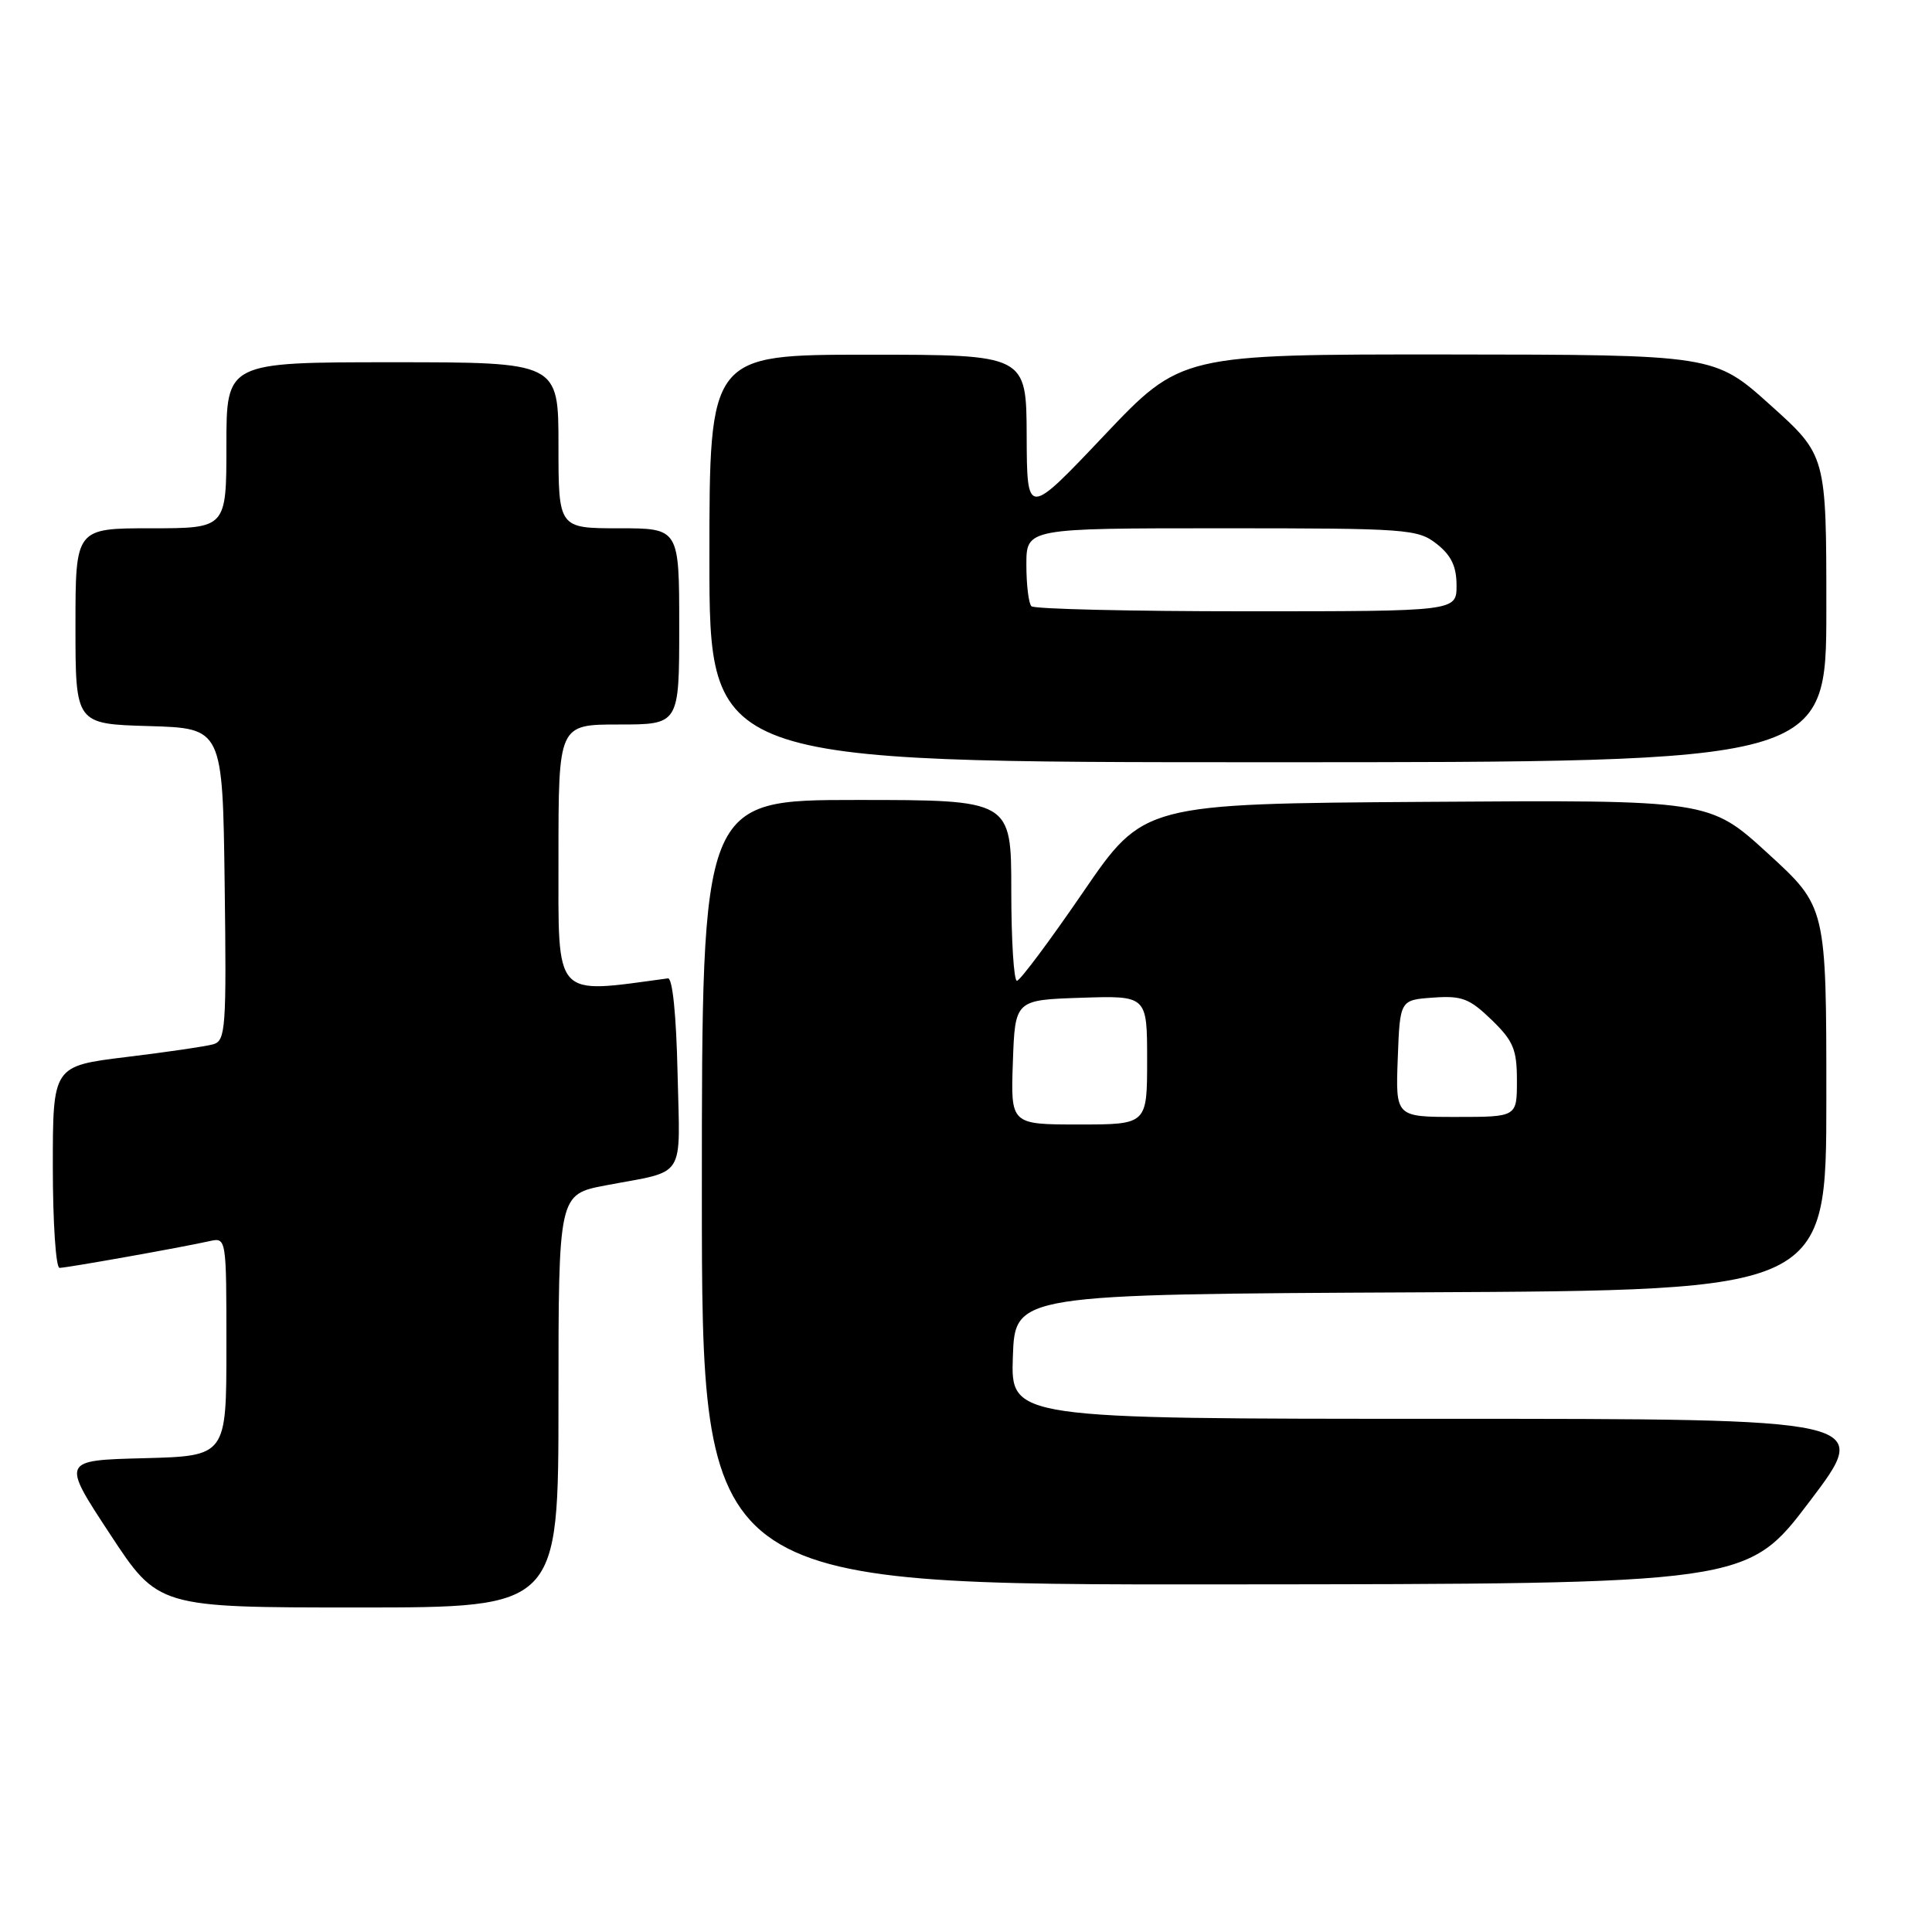 <?xml version="1.0" encoding="UTF-8" standalone="no"?>
<!DOCTYPE svg PUBLIC "-//W3C//DTD SVG 1.1//EN" "http://www.w3.org/Graphics/SVG/1.1/DTD/svg11.dtd" >
<svg xmlns="http://www.w3.org/2000/svg" xmlns:xlink="http://www.w3.org/1999/xlink" version="1.1" viewBox="0 0 256 256">
 <g >
 <path fill="currentColor"
d=" M 74.00 185.63 C 74.00 158.26 74.00 158.26 80.25 157.07 C 91.06 155.02 90.10 156.52 89.78 142.17 C 89.61 134.46 89.11 129.55 88.50 129.64 C 73.22 131.70 74.00 132.57 74.00 113.58 C 74.00 96.00 74.00 96.00 82.00 96.00 C 90.00 96.00 90.00 96.00 90.00 83.00 C 90.00 70.00 90.00 70.00 82.00 70.00 C 74.00 70.00 74.00 70.00 74.00 59.00 C 74.00 48.00 74.00 48.00 52.00 48.00 C 30.00 48.00 30.00 48.00 30.00 59.00 C 30.00 70.00 30.00 70.00 20.00 70.00 C 10.00 70.00 10.00 70.00 10.00 82.96 C 10.00 95.93 10.00 95.93 19.75 96.21 C 29.50 96.50 29.50 96.50 29.77 117.18 C 30.02 136.23 29.90 137.89 28.27 138.37 C 27.30 138.65 22.11 139.41 16.75 140.06 C 7.00 141.25 7.00 141.25 7.00 154.62 C 7.00 161.98 7.40 168.00 7.89 168.00 C 8.82 168.00 23.89 165.32 27.75 164.46 C 30.00 163.96 30.00 163.96 30.00 178.45 C 30.00 192.93 30.00 192.93 19.08 193.22 C 8.15 193.50 8.15 193.50 14.56 203.25 C 20.96 213.00 20.96 213.00 47.48 213.00 C 74.00 213.00 74.00 213.00 74.00 185.63 Z  M 239.79 198.94 C 248.09 188.00 248.09 188.00 191.00 188.00 C 133.92 188.00 133.92 188.00 134.21 179.75 C 134.50 171.50 134.50 171.50 188.25 171.24 C 242.00 170.98 242.00 170.98 242.00 145.57 C 242.00 120.16 242.00 120.16 234.25 113.08 C 226.50 105.99 226.50 105.99 189.02 106.25 C 151.54 106.50 151.54 106.50 143.52 118.21 C 139.11 124.65 135.16 129.94 134.75 129.96 C 134.34 129.98 134.00 124.60 134.00 118.00 C 134.00 106.00 134.00 106.00 113.50 106.00 C 93.00 106.00 93.00 106.00 93.00 158.00 C 93.00 210.00 93.00 210.00 162.25 209.94 C 231.50 209.89 231.50 209.89 239.79 198.94 Z  M 242.00 80.67 C 242.00 60.34 242.00 60.34 234.58 53.67 C 227.16 47.00 227.16 47.00 191.83 46.97 C 156.50 46.95 156.50 46.95 146.29 57.72 C 136.08 68.50 136.08 68.50 136.04 57.75 C 136.00 47.00 136.00 47.00 115.00 47.00 C 94.00 47.00 94.00 47.00 94.00 74.00 C 94.00 101.00 94.00 101.00 168.00 101.00 C 242.00 101.00 242.00 101.00 242.00 80.67 Z  M 134.21 140.75 C 134.50 132.50 134.50 132.50 143.25 132.21 C 152.00 131.92 152.00 131.92 152.00 140.46 C 152.00 149.00 152.00 149.00 142.96 149.00 C 133.92 149.00 133.92 149.00 134.21 140.75 Z  M 185.21 140.25 C 185.50 132.50 185.50 132.50 189.89 132.19 C 193.70 131.91 194.71 132.30 197.64 135.13 C 200.54 137.94 201.00 139.06 201.00 143.20 C 201.00 148.00 201.00 148.00 192.96 148.00 C 184.92 148.00 184.92 148.00 185.21 140.25 Z  M 136.67 80.33 C 136.30 79.97 136.00 77.49 136.00 74.83 C 136.00 70.00 136.00 70.00 161.87 70.00 C 186.52 70.00 187.85 70.10 190.37 72.07 C 192.30 73.59 193.00 75.06 193.00 77.57 C 193.00 81.00 193.00 81.00 165.17 81.00 C 149.86 81.00 137.03 80.70 136.67 80.33 Z "/>
</g>
</svg>